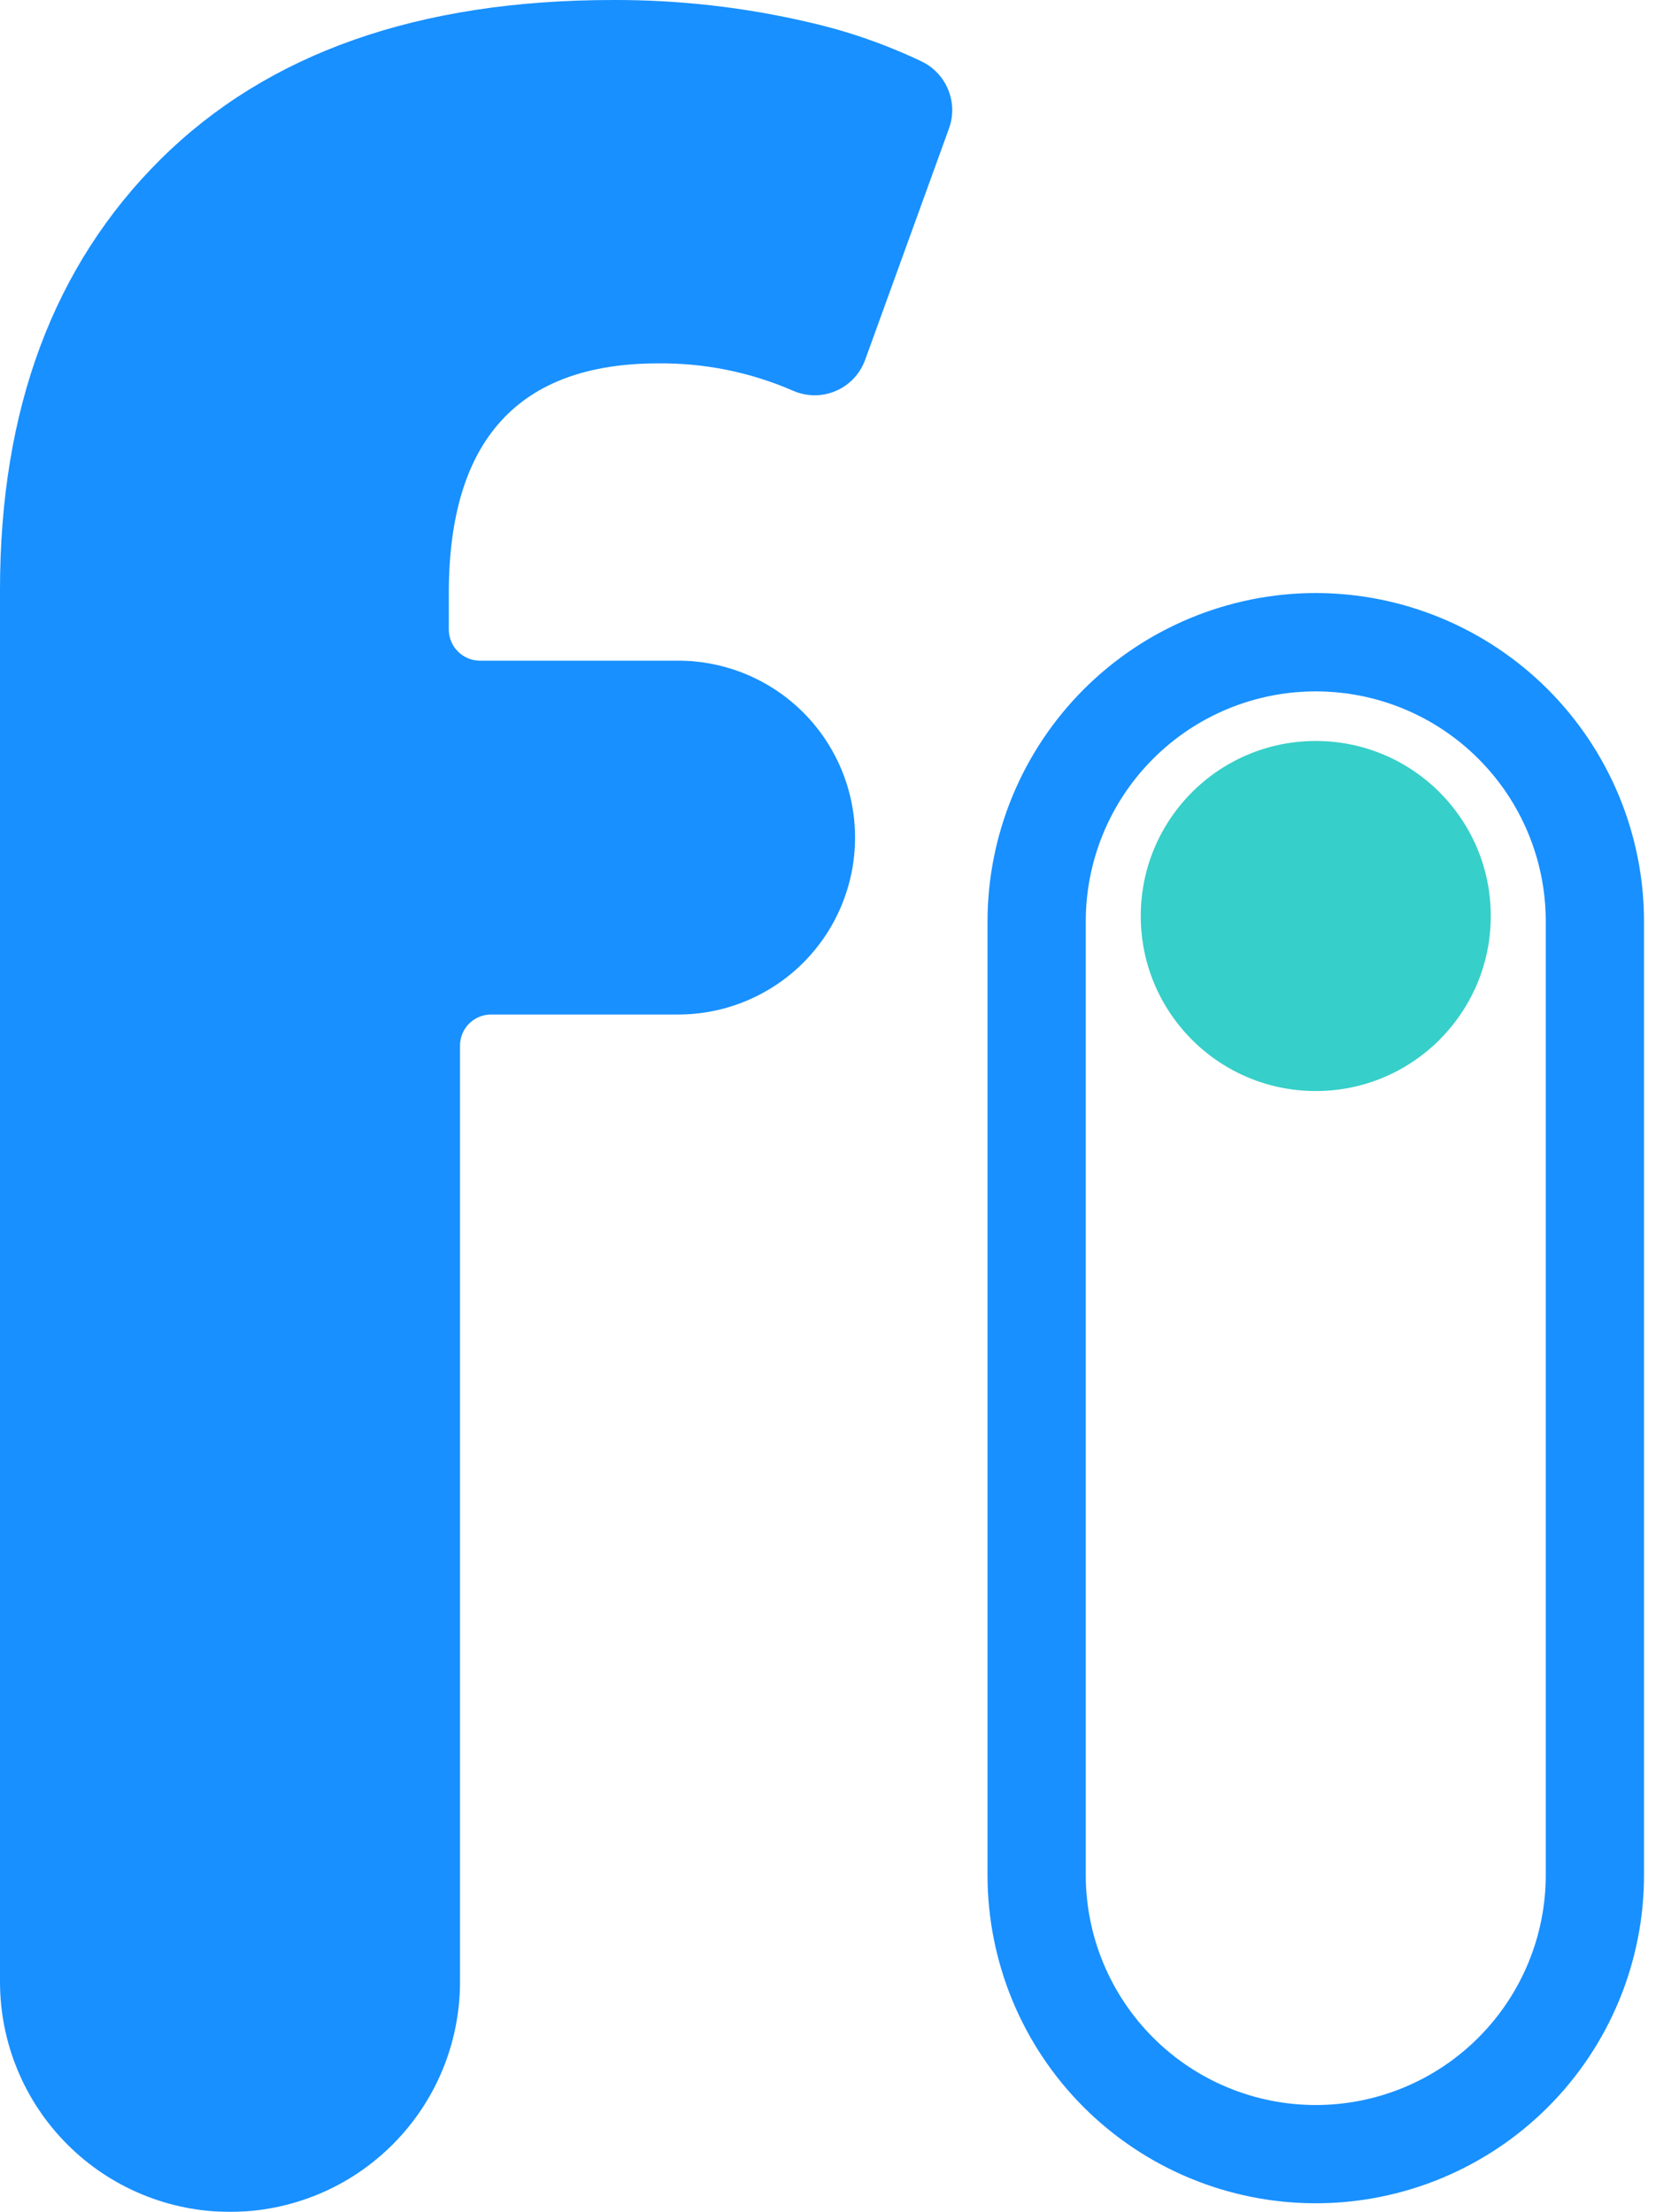 <svg width="34" height="45" viewBox="0 0 34 45" fill="none" xmlns="http://www.w3.org/2000/svg">
<g filter="url(#filter0_b)">
<path fill-rule="evenodd" clip-rule="evenodd" d="M13.799 13.441H9.752C9.589 13.437 9.433 13.371 9.318 13.255C9.202 13.14 9.136 12.984 9.132 12.821V12.073C9.131 8.953 10.55 7.393 13.391 7.393C14.331 7.383 15.263 7.571 16.126 7.945C16.263 8.006 16.411 8.039 16.561 8.042C16.711 8.044 16.86 8.015 16.998 7.957C17.137 7.899 17.262 7.813 17.365 7.705C17.469 7.596 17.549 7.468 17.601 7.327L19.308 2.617C19.402 2.36 19.397 2.078 19.293 1.825C19.19 1.572 18.996 1.367 18.75 1.249C18.021 0.902 17.257 0.636 16.47 0.456C15.162 0.149 13.822 -0.004 12.479 6.93902e-05C8.518 -0.001 5.448 1.078 3.269 3.239C1.09 5.401 0 8.321 0 12V40.32C0 41.561 0.493 42.752 1.371 43.629C2.248 44.507 3.439 45 4.68 45C5.295 45 5.903 44.879 6.471 44.644C7.039 44.409 7.555 44.064 7.989 43.629C8.424 43.195 8.769 42.679 9.004 42.111C9.239 41.543 9.36 40.934 9.36 40.32V21.271C9.36 21.104 9.427 20.943 9.545 20.825C9.664 20.706 9.824 20.64 9.992 20.64H13.799C14.753 20.64 15.669 20.261 16.344 19.586C17.019 18.91 17.398 17.995 17.398 17.04C17.398 16.086 17.019 15.17 16.344 14.495C15.669 13.82 14.753 13.441 13.799 13.441ZM30.081 15.437C29.204 14.559 28.013 14.066 26.772 14.066C26.157 14.066 25.549 14.187 24.981 14.422C24.413 14.657 23.897 15.002 23.463 15.437C23.028 15.871 22.683 16.387 22.448 16.955C22.213 17.523 22.092 18.131 22.092 18.746V38.146C22.092 39.387 22.585 40.577 23.463 41.455C24.34 42.333 25.531 42.826 26.772 42.826C28.013 42.826 29.204 42.333 30.081 41.455C30.959 40.577 31.452 39.387 31.452 38.146V18.746C31.452 17.505 30.959 16.314 30.081 15.437ZM22.051 14.024C23.303 12.772 25.001 12.067 26.772 12.065C28.543 12.067 30.241 12.772 31.493 14.024C32.745 15.277 33.45 16.975 33.451 18.746V38.146C33.451 39.917 32.748 41.616 31.495 42.869C30.242 44.121 28.544 44.825 26.772 44.825C25.001 44.825 23.302 44.121 22.049 42.869C20.796 41.616 20.093 39.917 20.093 38.146V18.746C20.095 16.975 20.799 15.277 22.051 14.024Z" fill="#1890FF"/>
</g>
<path d="M26.772 22.197C28.738 22.197 30.333 20.603 30.333 18.636C30.333 16.669 28.738 15.075 26.772 15.075C24.805 15.075 23.211 16.669 23.211 18.636C23.211 20.603 24.805 22.197 26.772 22.197Z" fill="#36CFC9"/>
<defs>
<filter id="filter0_b" x="-8" y="-8" width="49.451" height="61" filterUnits="userSpaceOnUse" color-interpolation-filters="sRGB">
<feFlood flood-opacity="0" result="BackgroundImageFix"/>
<feGaussianBlur in="BackgroundImage" stdDeviation="4"/>
<feComposite in2="SourceAlpha" operator="in" result="effect1_backgroundBlur"/>
<feBlend mode="normal" in="SourceGraphic" in2="effect1_backgroundBlur" result="shape"/>
</filter>
</defs>
</svg>
